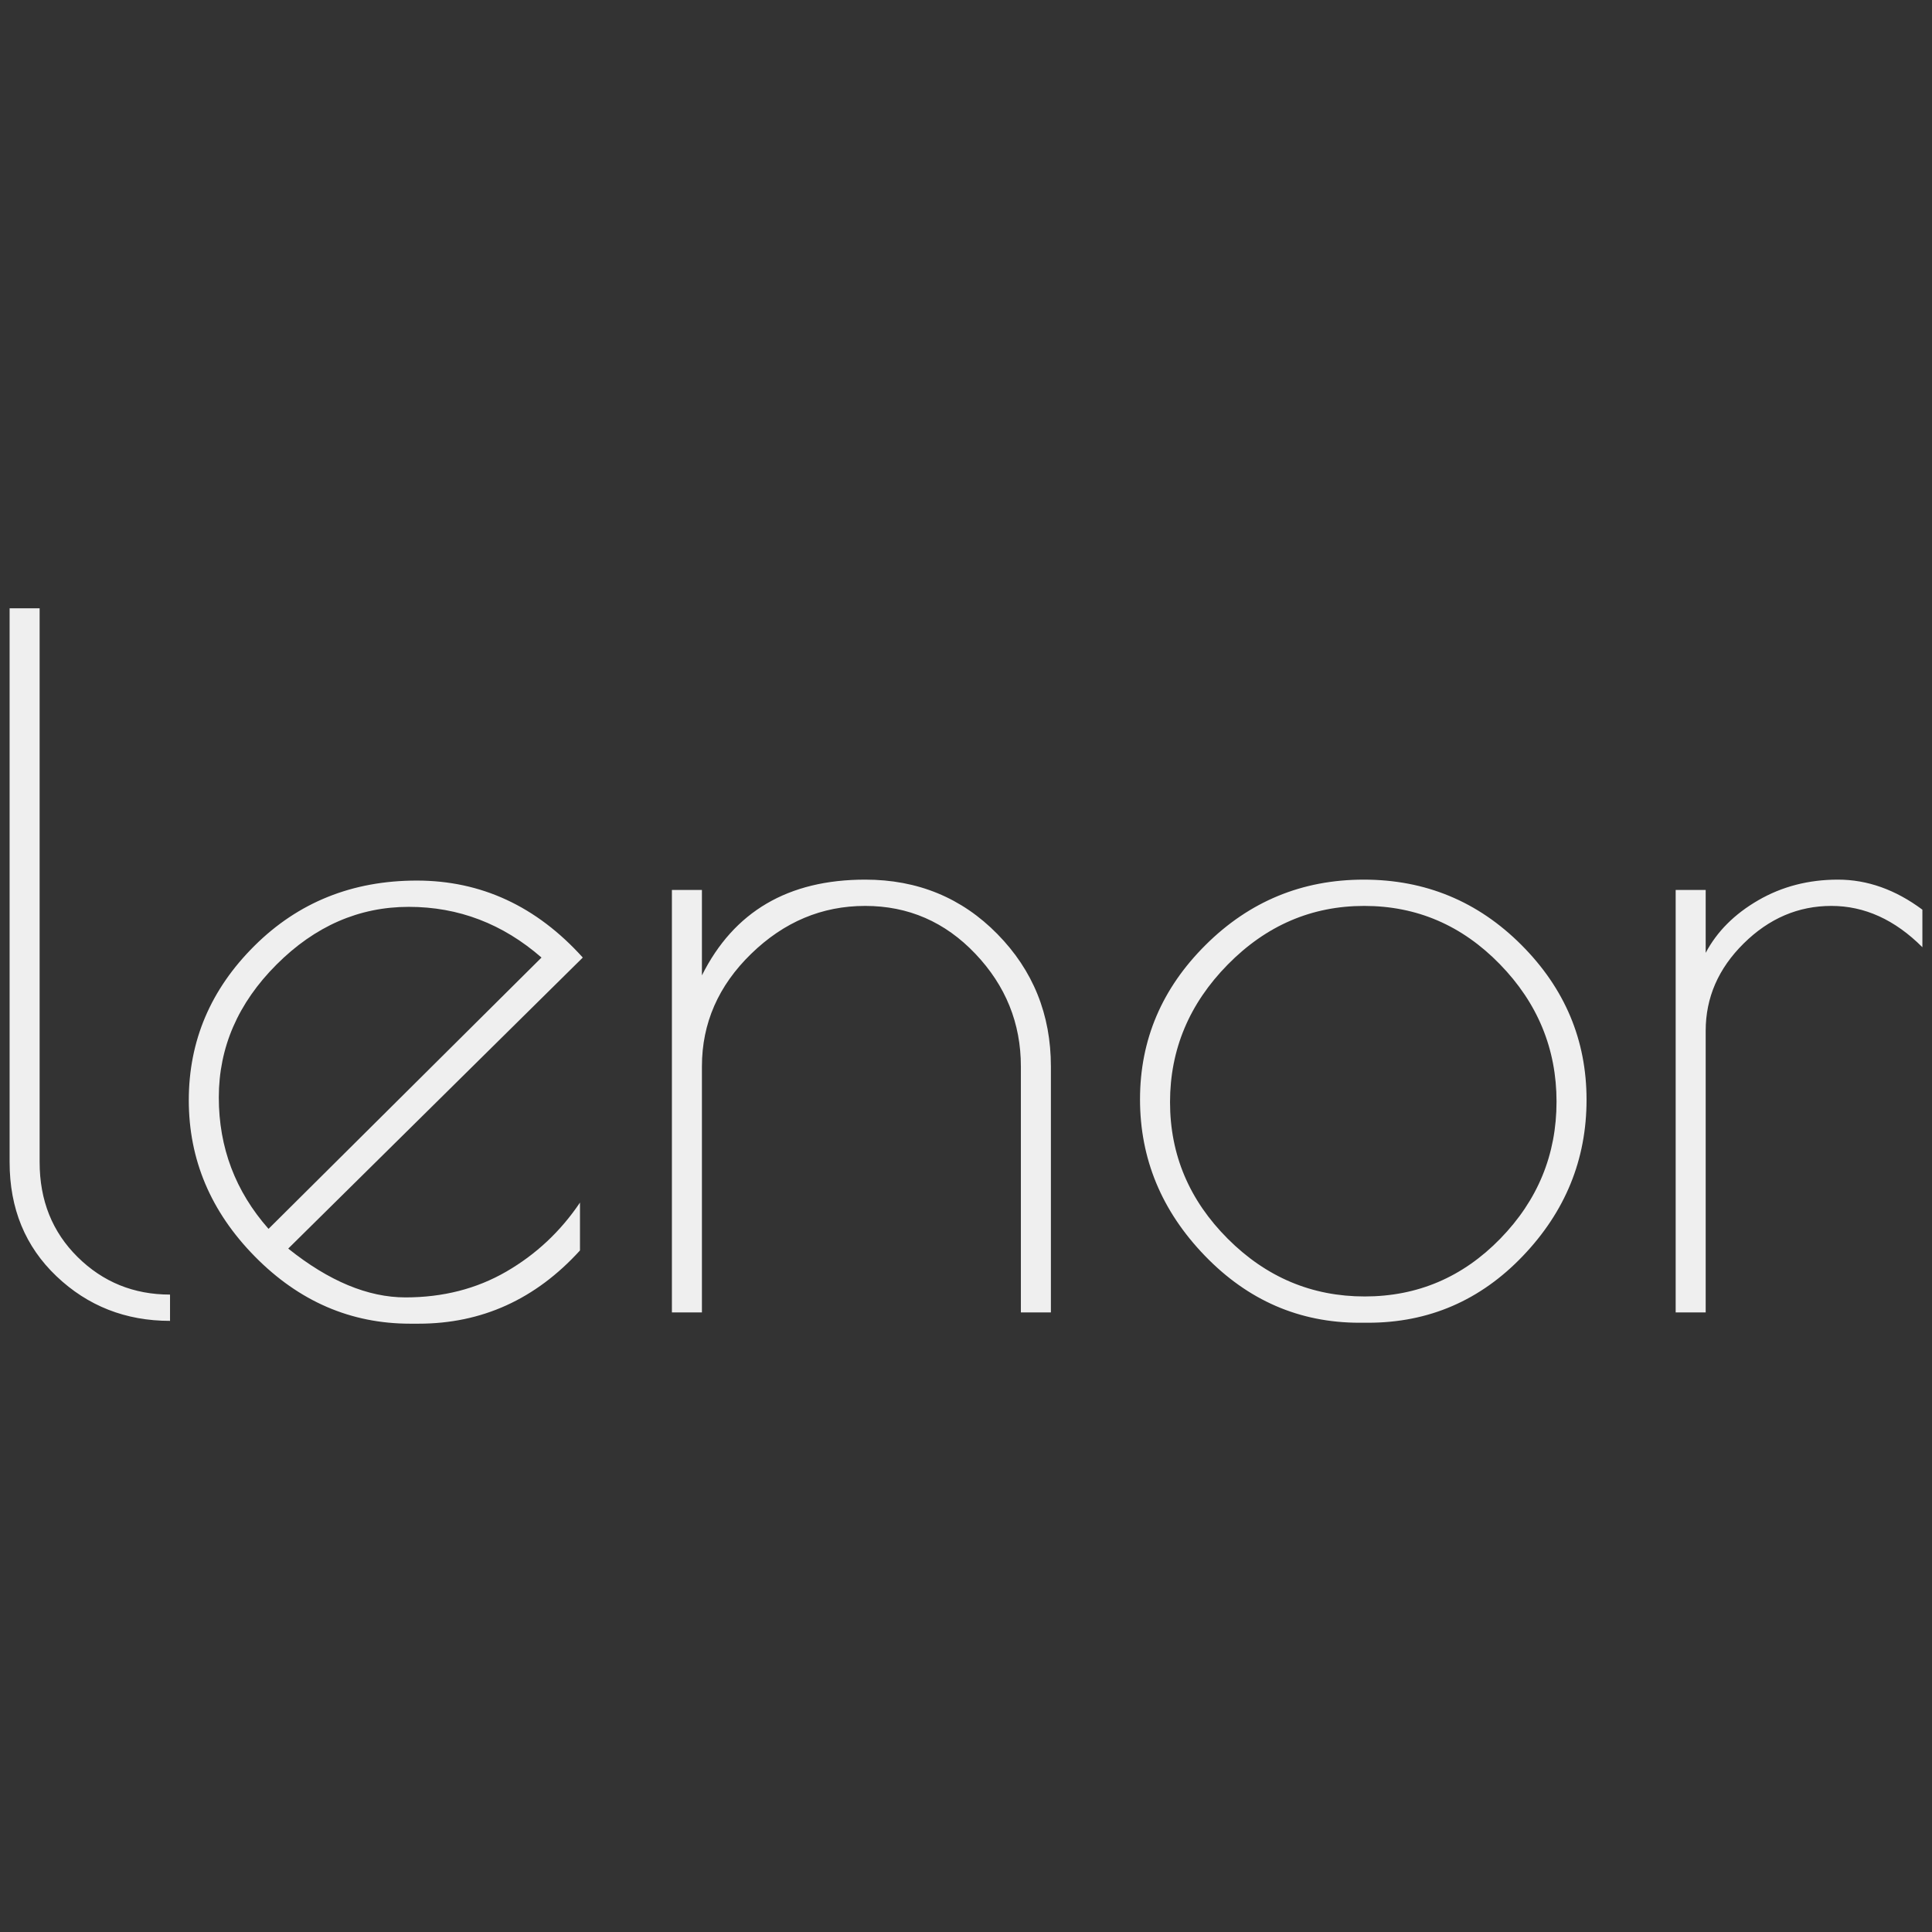 <?xml version="1.0" encoding="UTF-8" standalone="no" ?>
<!DOCTYPE svg PUBLIC "-//W3C//DTD SVG 1.1//EN" "http://www.w3.org/Graphics/SVG/1.1/DTD/svg11.dtd">
<svg xmlns="http://www.w3.org/2000/svg" xmlns:xlink="http://www.w3.org/1999/xlink" version="1.1" width="1080" height="1080" viewBox="0 0 1080 1080" xml:space="preserve">
<rect x="0" y="0" width="1080" height="1080" fill="#333333" stroke="none"/>
<desc>Created with Fabric.js 5.2.4</desc>
<defs>
</defs>
<g transform="matrix(1 0 0 1 540 540)" id="0f20d409-c9fb-49d5-a9a6-a47e13b225d5"  >
<rect style="stroke: none; stroke-width: 1; stroke-dasharray: none; stroke-linecap: butt; stroke-dashoffset: 0; stroke-linejoin: miter; stroke-miterlimit: 4; fill: rgb(255,255,255); fill-rule: nonzero; opacity: 1; visibility: hidden;" vector-effect="non-scaling-stroke"  x="-540" y="-540" rx="0" ry="0" width="1080" height="1080" />
</g>
<g transform="matrix(1 0 0 1 540 540)" id="76814dfc-0242-4292-990a-c101d1de8bdd"  >
</g>
<g transform="matrix(13.11 0 0 13.12 540 540)" id="id-D6z1nYkh5"  >
<path style="stroke: none; stroke-width: 1; stroke-dasharray: none; stroke-linecap: butt; stroke-dashoffset: 0; stroke-linejoin: miter; stroke-miterlimit: 4; fill: rgb(239,239,239); fill-rule: nonzero; opacity: 1;" vector-effect="non-scaling-stroke"  transform=" translate(-43.18, 14.76)" d="M 9.24 -0.76 L 9.24 -0.76 L 9.24 0.36 Q 6.4 0.36 4.4 -1.54 Q 2.4 -3.44 2.4 -6.4 L 2.4 -6.4 L 2.4 -30 L 3.68 -30 L 3.68 -6.4 Q 3.68 -3.96 5.3 -2.36 Q 6.92 -0.76 9.24 -0.76 Z M 19.84 0.48 L 19.84 0.48 L 19.48 0.48 Q 15.68 0.48 12.86 -2.38 Q 10.04 -5.24 10.04 -9.04 Q 10.04 -12.84 12.84 -15.62 Q 15.64 -18.4 19.76 -18.4 Q 23.88 -18.4 26.84 -15.12 L 26.84 -15.12 L 14.28 -2.72 Q 16.88 -0.64 19.28 -0.64 Q 21.68 -0.64 23.58 -1.74 Q 25.48 -2.84 26.72 -4.68 L 26.72 -4.68 L 26.72 -2.64 Q 23.88 0.48 19.84 0.48 Z M 19.42 -17.28 Q 16.24 -17.28 13.78 -14.82 Q 11.32 -12.36 11.32 -9.16 Q 11.32 -5.96 13.44 -3.56 L 13.44 -3.56 L 25.08 -15.12 Q 22.6 -17.28 19.42 -17.28 Z M 31.92 -10.48 L 31.92 0 L 30.64 0 L 30.64 -18 L 31.92 -18 L 31.92 -14.36 Q 33.96 -18.44 38.88 -18.44 L 38.88 -18.44 Q 42.24 -18.44 44.52 -16.12 Q 46.8 -13.8 46.8 -10.48 L 46.8 -10.48 L 46.8 0 L 45.52 0 L 45.52 -10.48 Q 45.52 -13.24 43.58 -15.28 Q 41.64 -17.32 38.88 -17.32 Q 36.12 -17.32 34.02 -15.28 Q 31.92 -13.24 31.92 -10.48 L 31.92 -10.48 Z M 59.96 0.44 Q 56.12 0.44 53.36 -2.42 Q 50.6 -5.28 50.6 -9.08 Q 50.6 -12.88 53.4 -15.66 Q 56.2 -18.44 60.14 -18.44 Q 64.08 -18.44 66.86 -15.66 Q 69.64 -12.88 69.64 -9.06 Q 69.64 -5.24 66.92 -2.4 Q 64.2 0.44 60.32 0.44 L 60.32 0.44 L 59.96 0.44 Z M 68.36 -8.98 Q 68.36 -12.36 65.94 -14.84 Q 63.52 -17.32 60.16 -17.32 Q 56.8 -17.32 54.34 -14.82 Q 51.88 -12.32 51.88 -8.96 Q 51.88 -5.6 54.34 -3.14 Q 56.8 -0.68 60.18 -0.68 Q 63.56 -0.68 65.96 -3.14 Q 68.36 -5.6 68.36 -8.98 Z M 83.96 -15.56 Q 82.2 -17.32 80.08 -17.32 Q 77.96 -17.32 76.34 -15.72 Q 74.72 -14.12 74.72 -12 L 74.72 -12 L 74.72 0 L 73.44 0 L 73.44 -18 L 74.72 -18 L 74.72 -15.32 Q 75.44 -16.68 76.96 -17.56 Q 78.48 -18.44 80.36 -18.44 Q 82.24 -18.44 83.96 -17.16 L 83.96 -17.16 L 83.96 -15.56 Z" stroke-linecap="round" />
</g>
</svg>